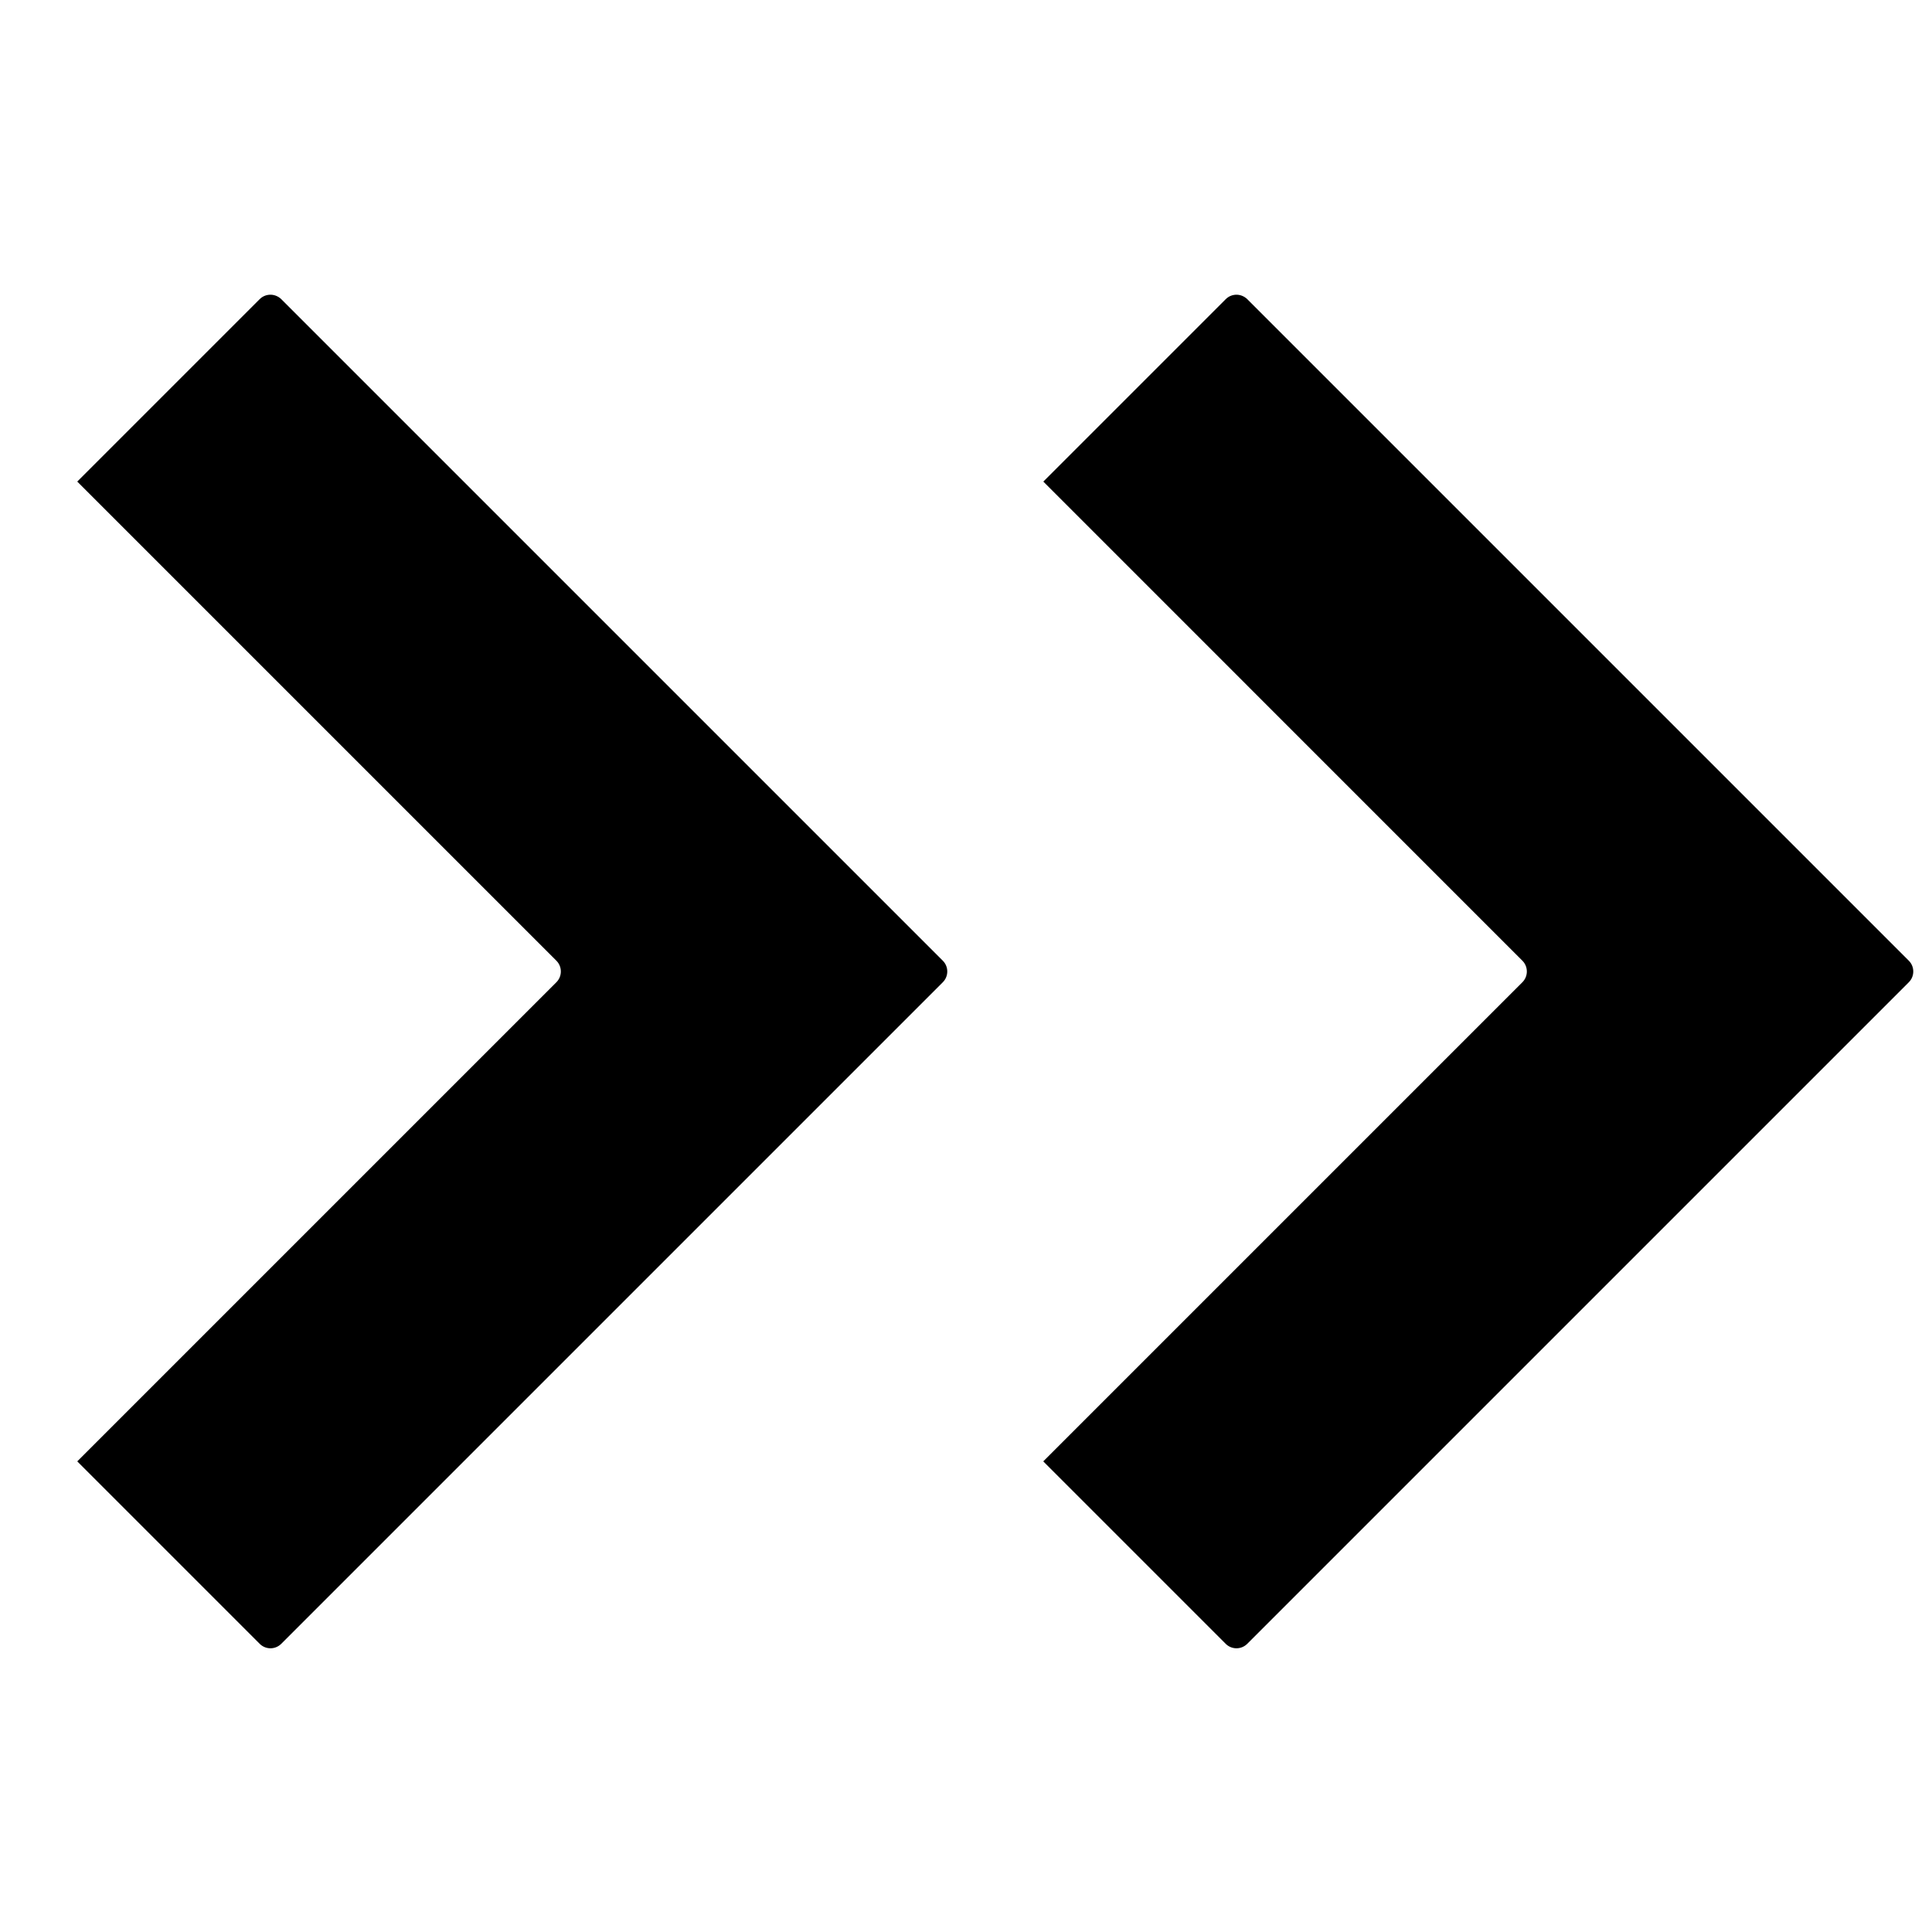 <?xml version="1.0" encoding="UTF-8" standalone="no"?>
<svg
   xmlns:dc="http://purl.org/dc/elements/1.1/"
   xmlns:cc="http://creativecommons.org/ns#"
   xmlns:rdf="http://www.w3.org/1999/02/22-rdf-syntax-ns#"
   xmlns:svg="http://www.w3.org/2000/svg"
   xmlns="http://www.w3.org/2000/svg"
   xmlns:sodipodi="http://sodipodi.sourceforge.net/DTD/sodipodi-0.dtd"
   xmlns:inkscape="http://www.inkscape.org/namespaces/inkscape"
   inkscape:version="1.0 (4035a4fb49, 2020-05-01)"
   sodipodi:docname="incom.svg"
   id="svg8"
   version="1.1"
   viewBox="0 0 26.458 26.458"
   height="100"
   width="100">
   <path
      d="m 16.933,4.036 c 0.053,0 0.107,0.021 0.148,0.061 l 9.059,9.059 c 0.082,0.082 0.082,0.214 0,0.296 l -9.059,9.059 c -0.082,0.082 -0.214,0.082 -0.296,0 l -2.498,-2.498 6.561,-6.561 c 0.082,-0.082 0.082,-0.214 0,-0.296 L 14.288,6.595 16.786,4.097 c 0.041,-0.041 0.094,-0.061 0.148,-0.061 z"
      style="fill:#000000;stroke-width:0.117"
      id="rect833-3-9" />
   <path
      id="rect833-3-9-7"
      style="fill:#000000;stroke-width:0.117"
      d="m 3.704,4.036 c 0.053,0 0.107,0.021 0.148,0.061 l 9.059,9.059 c 0.082,0.082 0.082,0.214 0,0.296 l -9.059,9.059 c -0.082,0.082 -0.214,0.082 -0.296,0 l -2.498,-2.498 6.561,-6.561 c 0.082,-0.082 0.082,-0.214 0,-0.296 l -6.561,-6.561 2.498,-2.498 c 0.041,-0.041 0.094,-0.061 0.148,-0.061 z" />
</svg>
